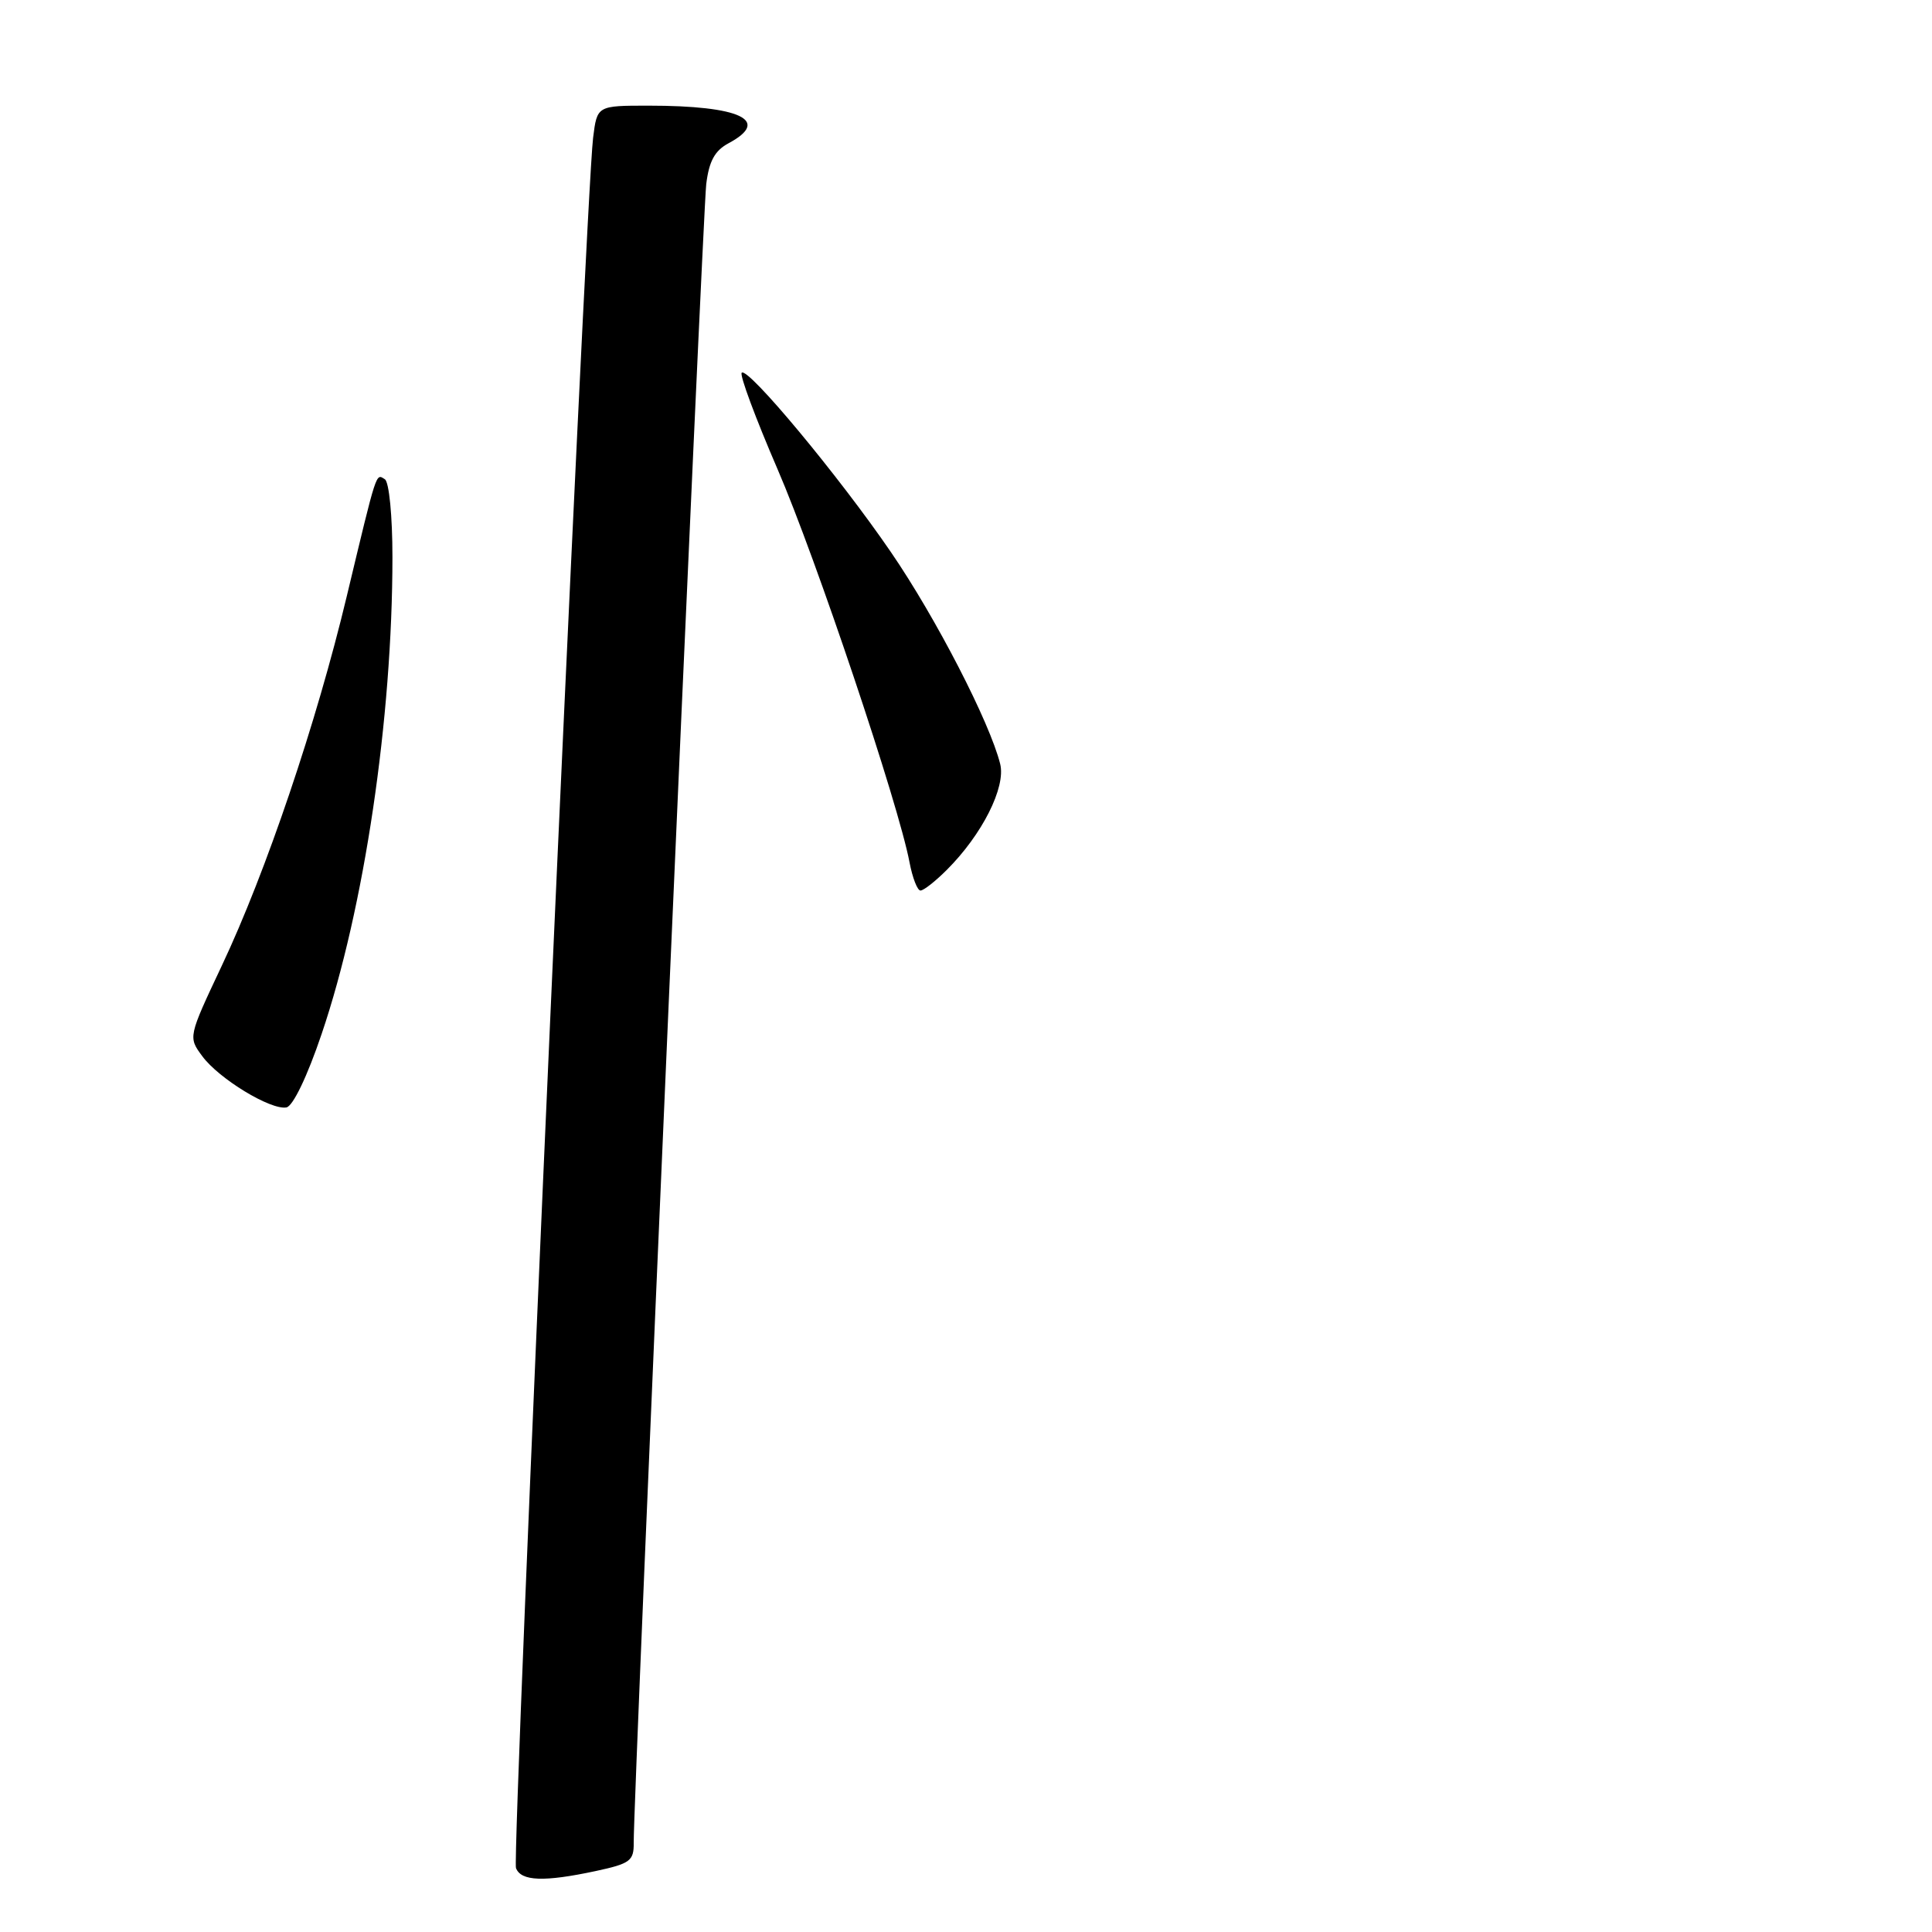<?xml version="1.0" encoding="UTF-8" standalone="no"?>
<!DOCTYPE svg PUBLIC "-//W3C//DTD SVG 1.1//EN" "http://www.w3.org/Graphics/SVG/1.1/DTD/svg11.dtd" >
<svg xmlns="http://www.w3.org/2000/svg" xmlns:xlink="http://www.w3.org/1999/xlink" version="1.1" viewBox="0 0 256 256">
 <g >
 <path fill="currentColor"
d=" M 78.95 247.92 C 83.50 246.94 84.00 246.57 83.97 244.17 C 83.91 238.55 93.11 28.29 93.58 24.40 C 93.95 21.36 94.71 19.96 96.54 18.98 C 102.22 15.94 98.08 14.00 85.94 14.00 C 79.12 14.00 79.12 14.00 78.59 18.25 C 77.60 26.20 67.80 246.04 68.37 247.53 C 69.04 249.28 72.08 249.39 78.95 247.92 Z  M 42.62 137.00 C 48.27 120.35 52.00 95.20 52.00 73.81 C 52.00 68.38 51.56 63.84 50.99 63.50 C 49.79 62.75 49.99 62.14 45.95 79.00 C 41.93 95.80 35.25 115.56 29.39 127.96 C 24.93 137.42 24.93 137.42 26.81 139.96 C 29.01 142.94 35.86 147.11 37.95 146.74 C 38.81 146.59 40.72 142.63 42.62 137.00 Z  M 125.45 115.27 C 130.14 110.59 133.30 104.32 132.53 101.23 C 131.16 95.72 124.01 81.85 118.06 73.17 C 111.15 63.07 99.09 48.58 98.28 49.39 C 97.98 49.68 100.12 55.43 103.03 62.17 C 108.13 73.97 119.08 106.60 120.52 114.28 C 120.91 116.32 121.56 118.00 121.97 118.00 C 122.39 118.00 123.95 116.77 125.45 115.27 Z "/>
</g>
</svg>